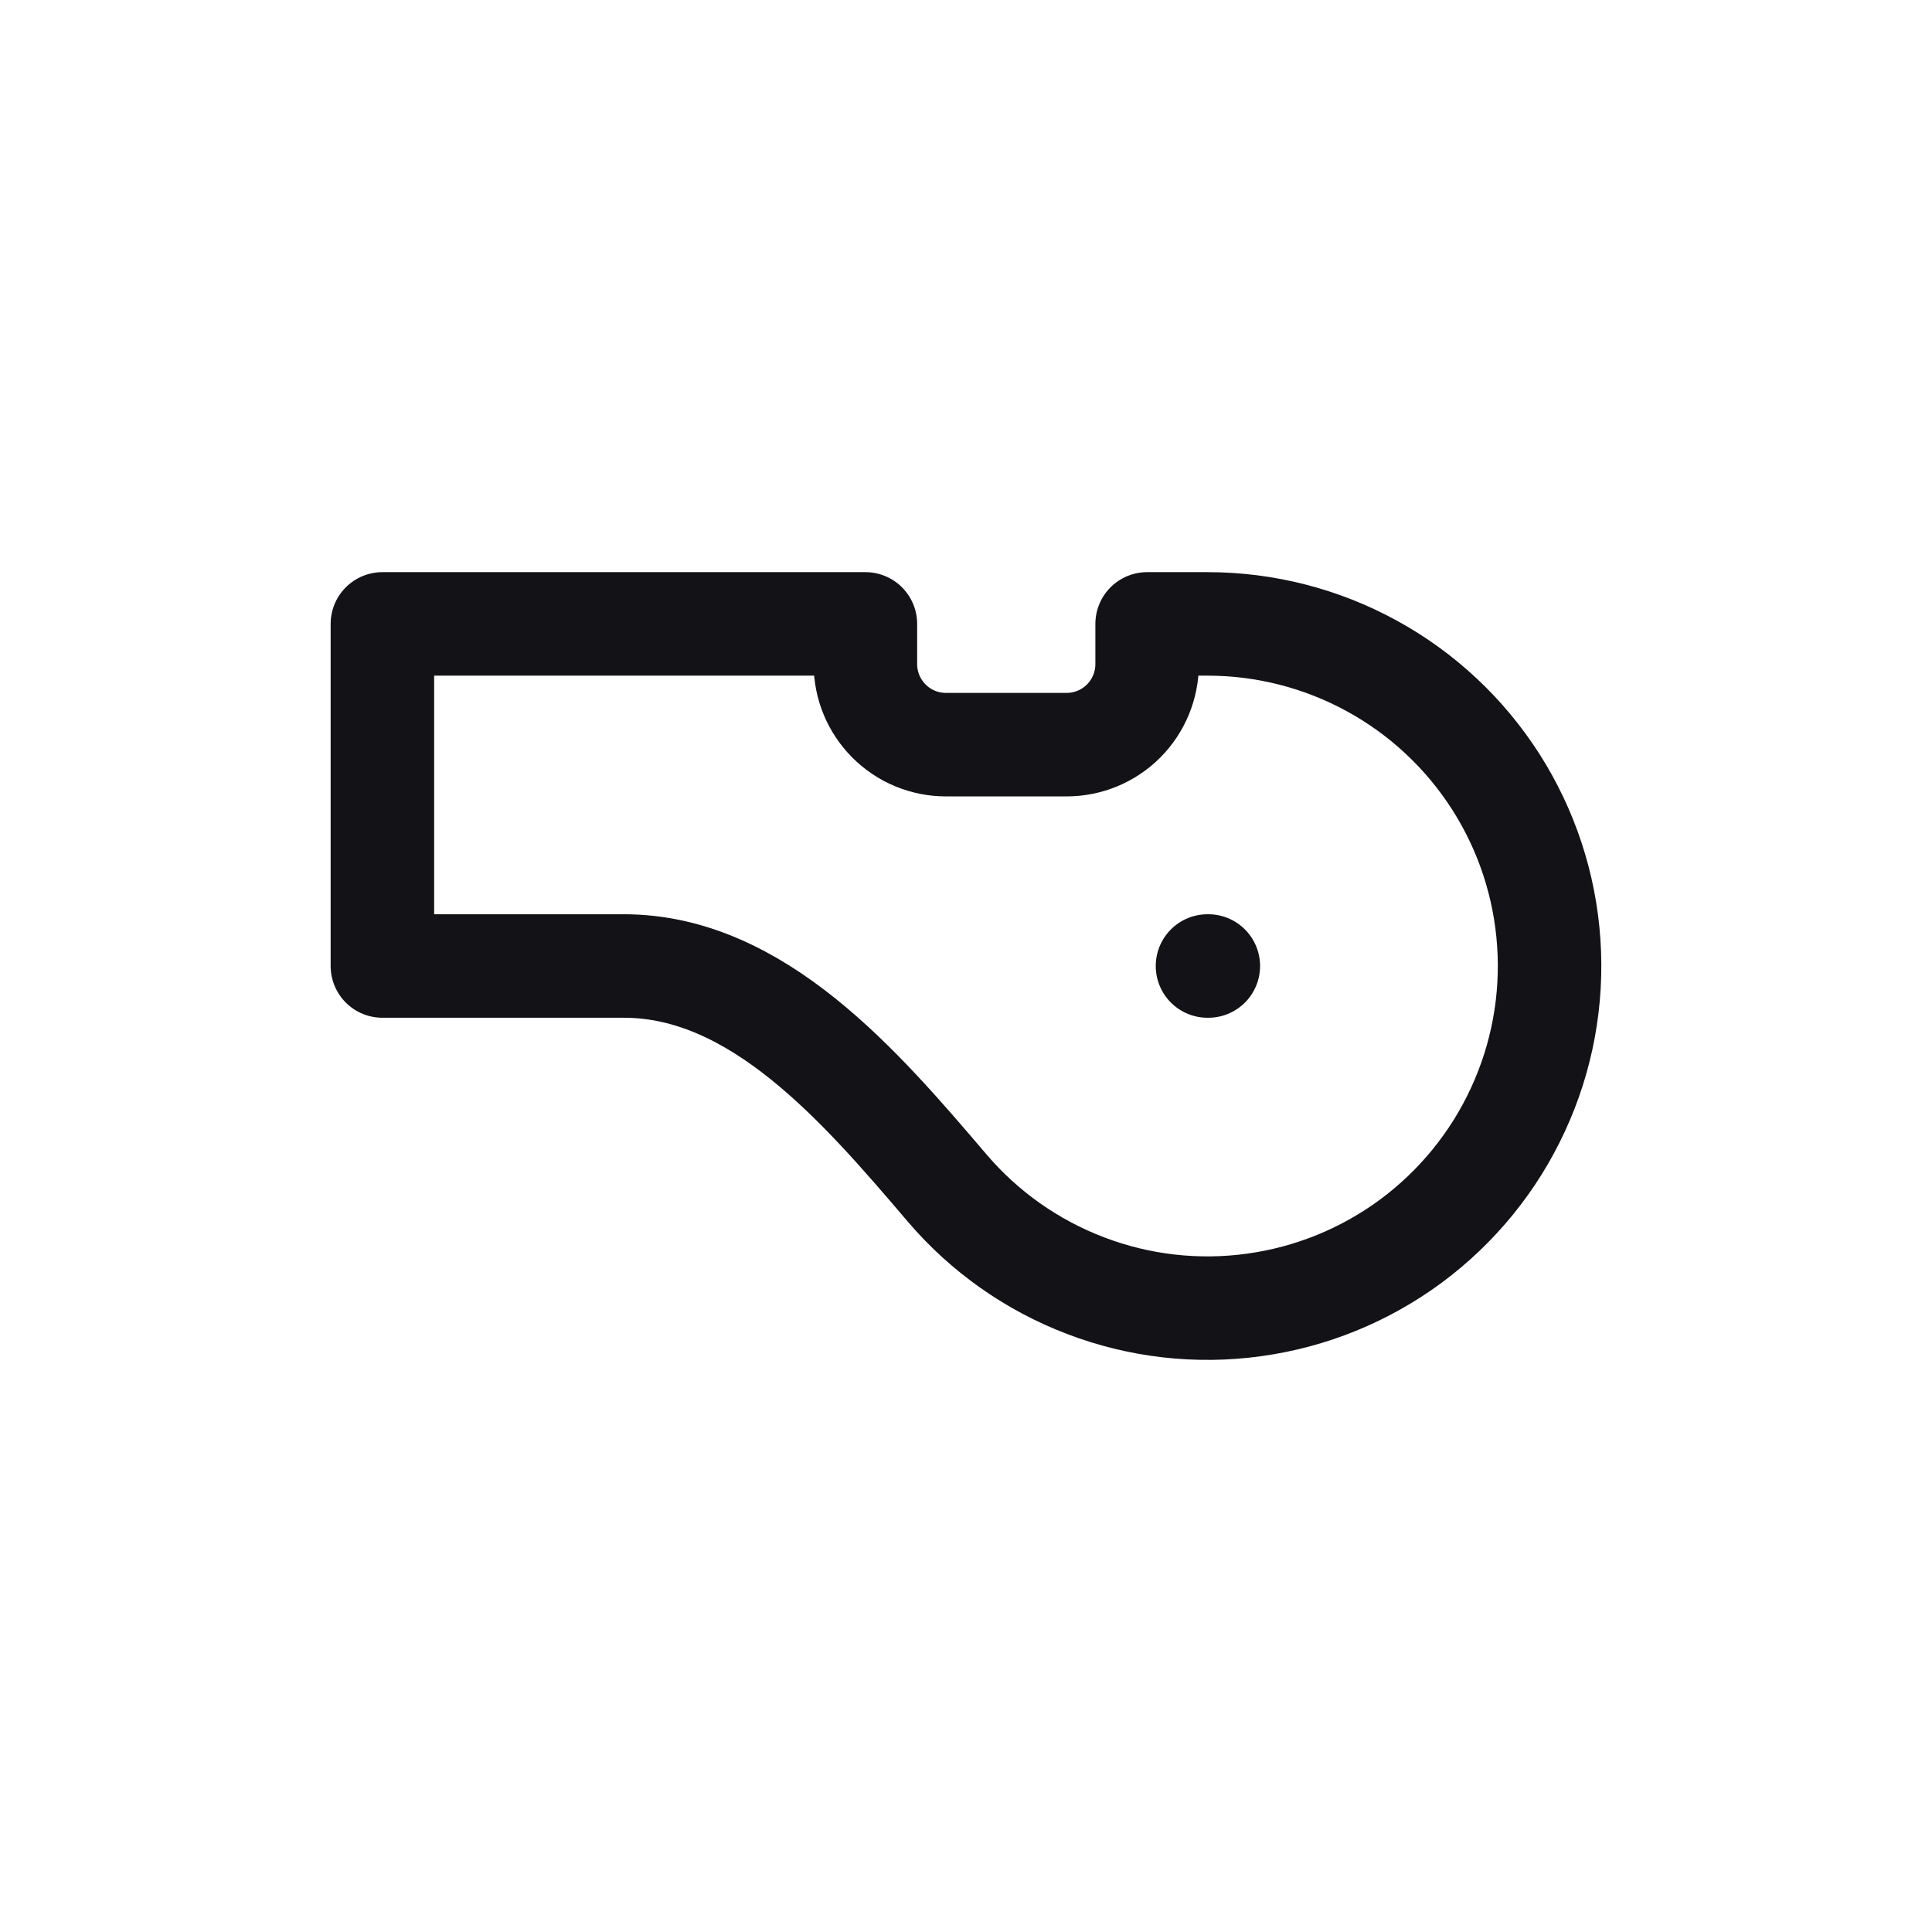 <svg width="28" height="28" viewBox="0 0 28 28" fill="none" xmlns="http://www.w3.org/2000/svg">
<path d="M17.5 14H17.512M5.542 9.042V14H9.042C10.975 14 12.472 15.745 13.726 17.217C14.266 17.85 14.956 18.337 15.734 18.633C16.511 18.93 17.351 19.026 18.175 18.912C19 18.799 19.782 18.48 20.451 17.985C21.119 17.489 21.653 16.834 22.001 16.078C22.35 15.323 22.503 14.492 22.446 13.662C22.39 12.832 22.125 12.029 21.677 11.328C21.228 10.627 20.611 10.05 19.881 9.651C19.151 9.251 18.332 9.042 17.5 9.042H16.625V9.625C16.625 9.934 16.502 10.231 16.284 10.45C16.065 10.669 15.768 10.792 15.459 10.792H13.709C13.399 10.792 13.102 10.669 12.884 10.45C12.665 10.231 12.542 9.934 12.542 9.625V9.042H5.542Z" stroke="#121217" stroke-width="1.5" stroke-linecap="round" stroke-linejoin="round"/>
</svg>

